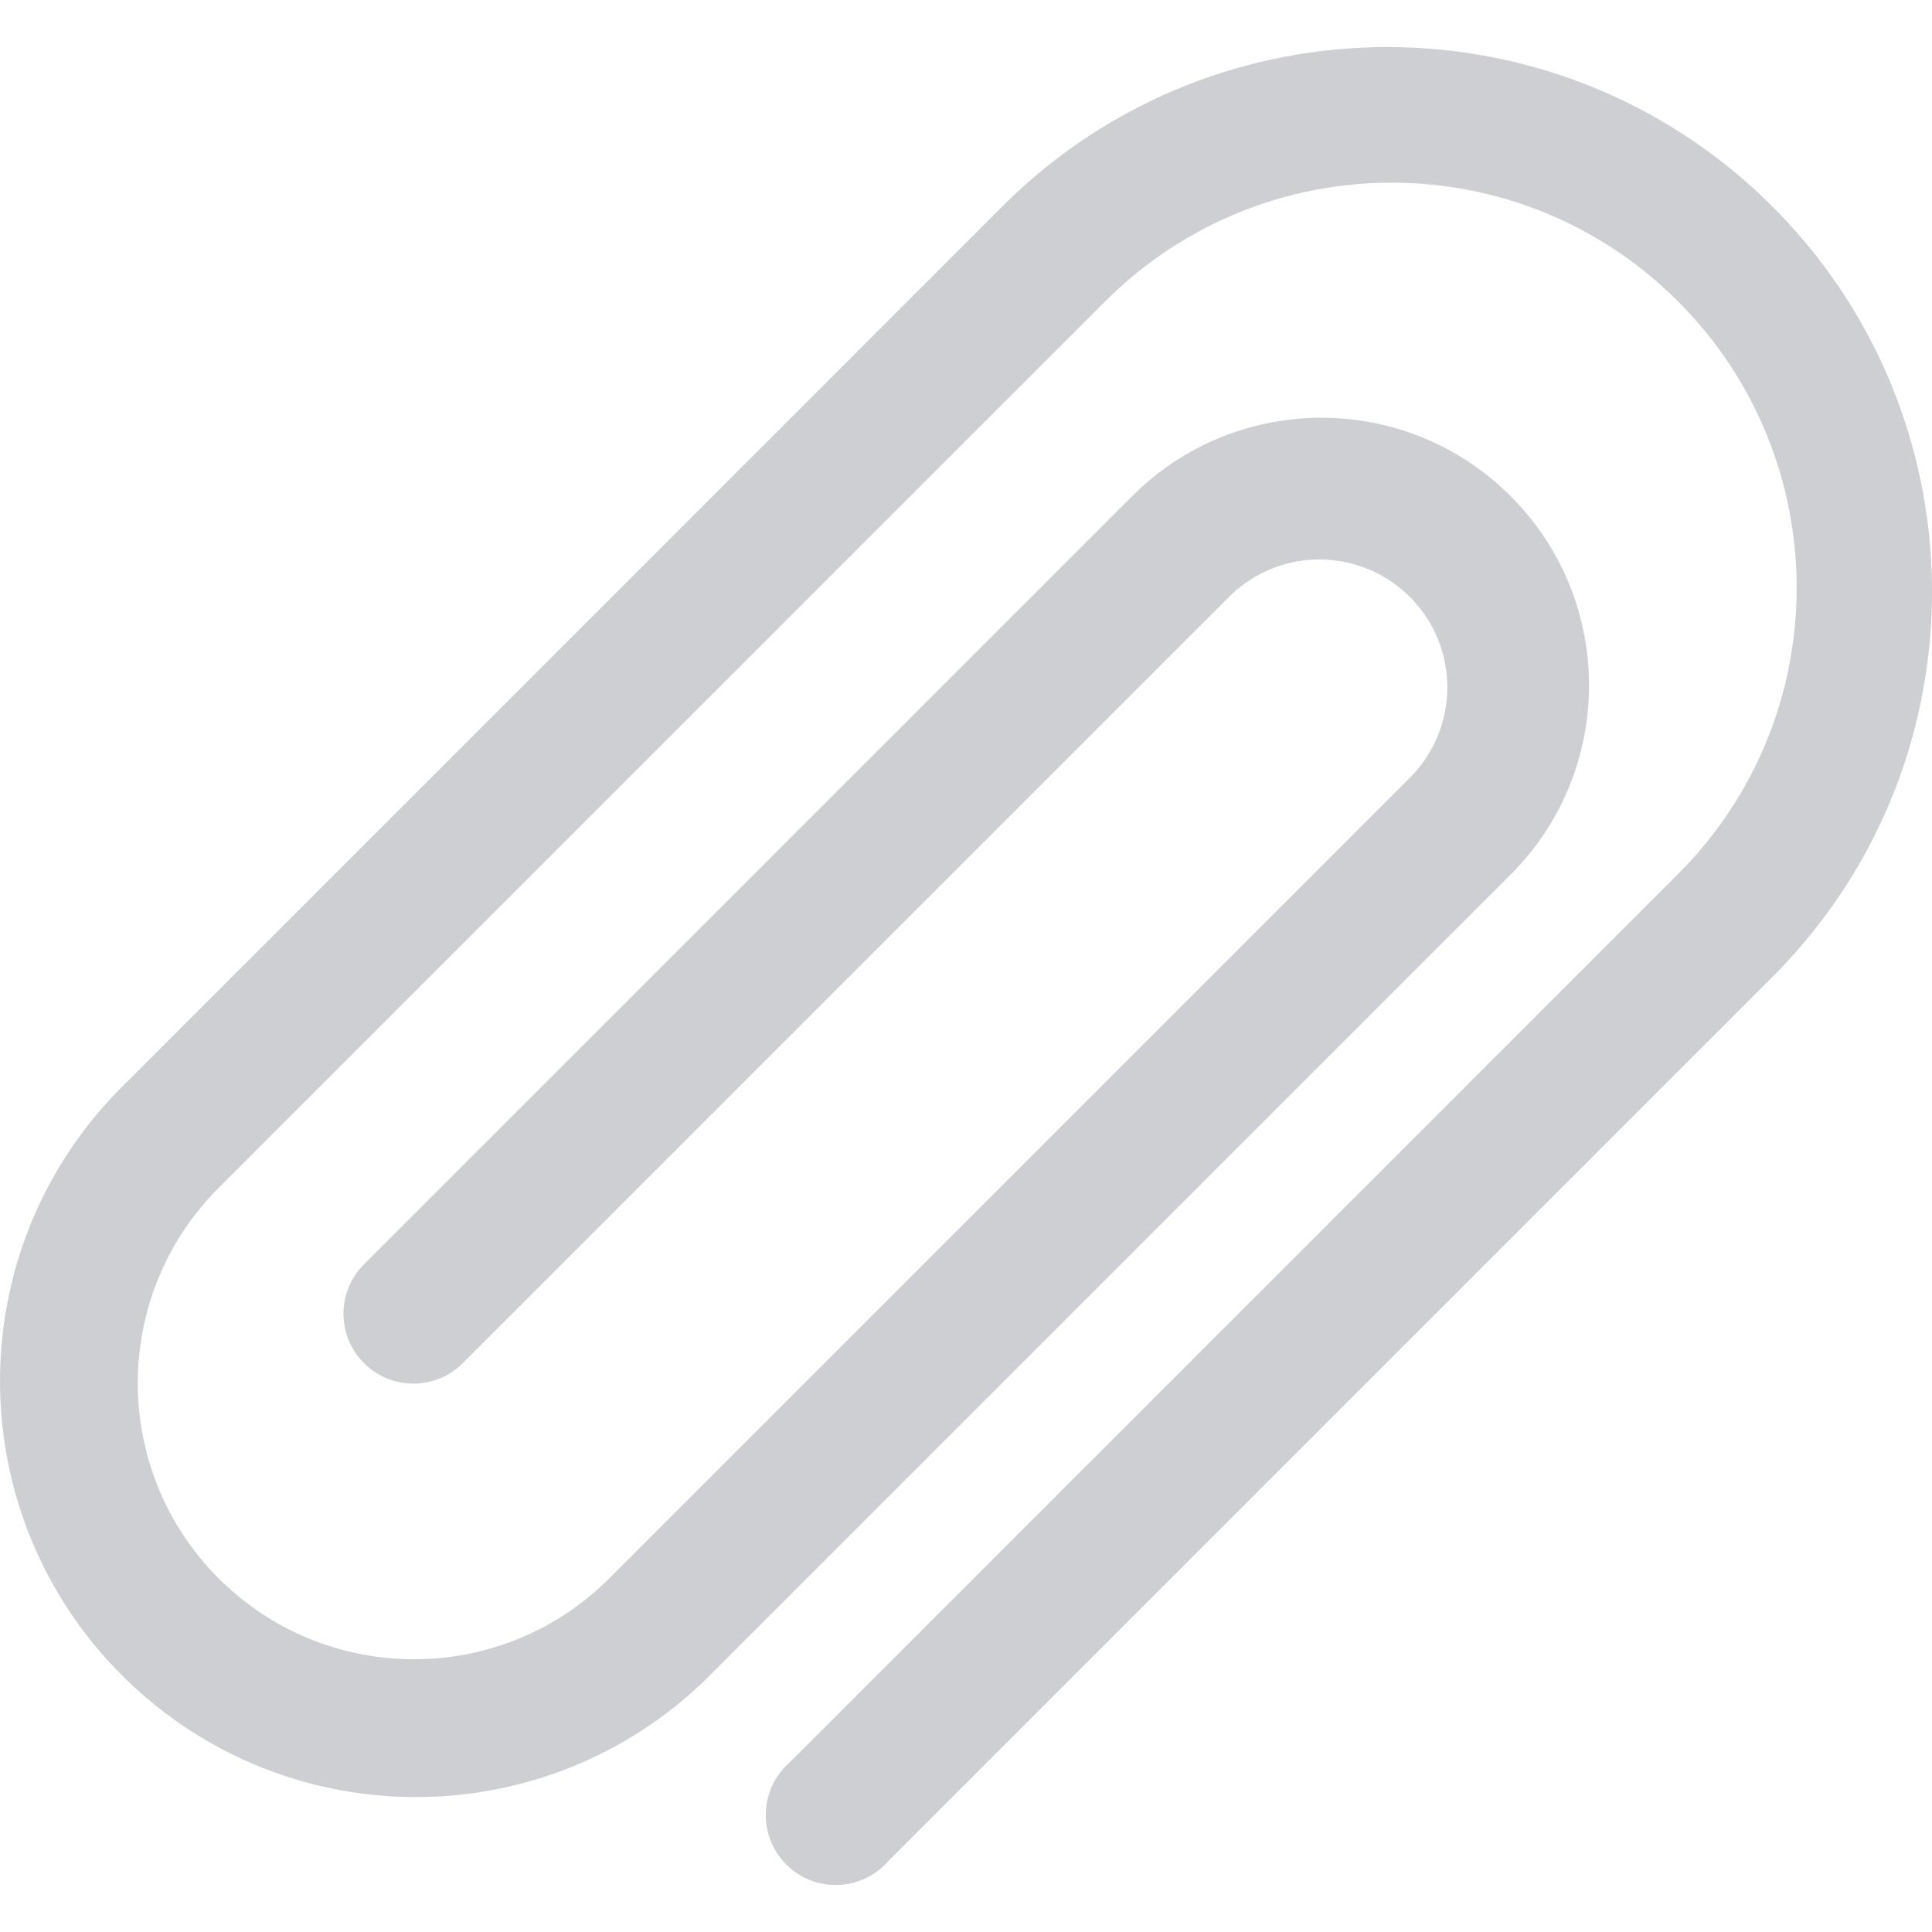 <svg width="20" height="20" viewBox="0 0 20 20" fill="none" xmlns="http://www.w3.org/2000/svg">
<g clip-path="url(#clip0_142_1364)">
<path d="M18.305 2.095C16.113 -0.049 12.609 -0.049 10.417 2.096L1.226 11.288C-0.436 12.989 -0.404 15.715 1.297 17.377C2.97 19.012 5.642 19.012 7.315 17.377L15.638 9.054C16.72 7.972 16.72 6.218 15.638 5.136C14.556 4.054 12.802 4.054 11.72 5.136L3.759 13.097C3.481 13.384 3.489 13.842 3.777 14.12C4.057 14.391 4.502 14.391 4.782 14.12L12.743 6.159C13.271 5.654 14.109 5.672 14.615 6.2C15.105 6.711 15.105 7.519 14.615 8.031L6.292 16.354C5.168 17.462 3.358 17.449 2.249 16.325C1.152 15.212 1.152 13.424 2.249 12.311L11.441 3.12C13.078 1.482 15.732 1.481 17.37 3.119C19.008 4.756 19.009 7.411 17.371 9.048L8.18 18.24C7.877 18.5 7.841 18.956 8.101 19.26C8.361 19.564 8.818 19.599 9.122 19.339C9.15 19.315 9.176 19.288 9.201 19.26L18.392 10.069C20.57 7.843 20.531 4.273 18.305 2.095Z" fill="#CECFD3"/>
</g>
<defs>
<clipPath id="clip0_142_1364">
<rect width="20" height="20" fill="white"/>
</clipPath>
</defs>
</svg>
